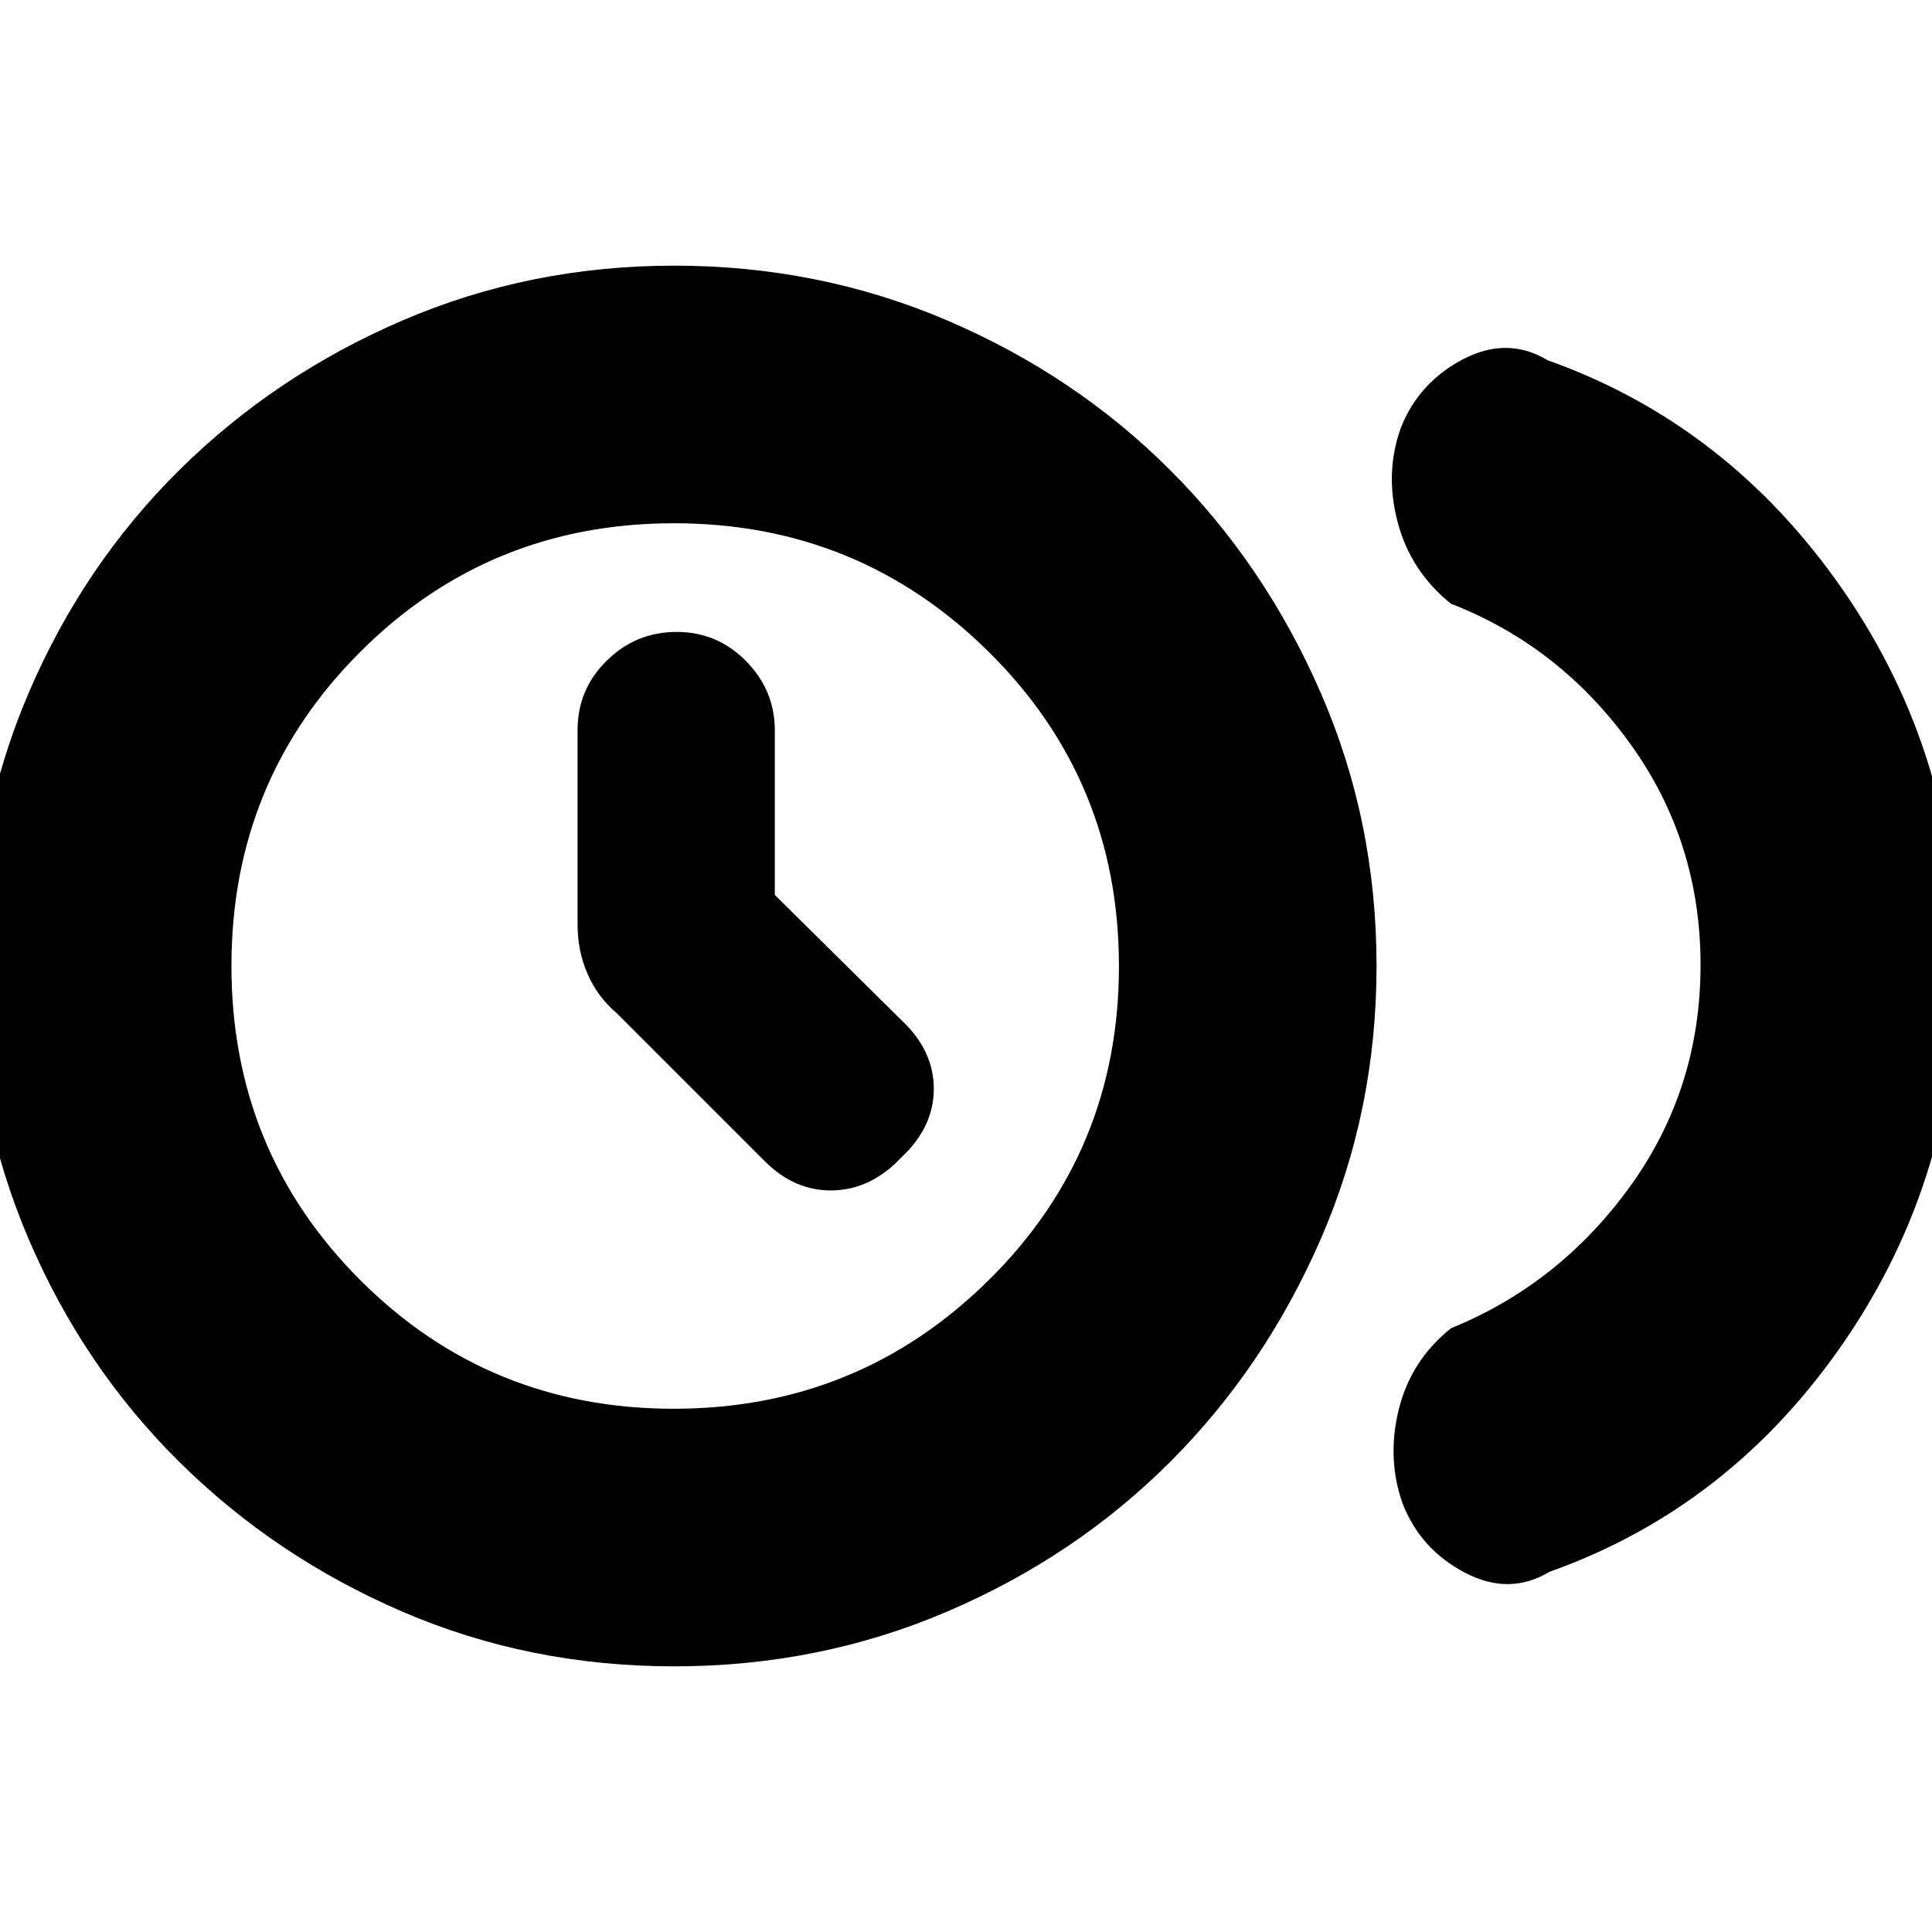 <svg xmlns="http://www.w3.org/2000/svg" height="20" viewBox="0 -960 960 960" width="20"><path d="M385-515.31v-81.8q0-19.89-14.29-34.39t-34.5-14.5q-20.21 0-34.71 14.26-14.5 14.25-14.5 34.42v96.81q0 13.13 5 24.54 5 11.4 14.34 19.31L380-383q15 15 34 14.5t34-16.5q16-15 16-34t-16-34l-63-62.31Zm460 34.81q0-61.5-35-110T721-660q-20-16-26.5-40.5t1.57-46.92Q705-770 727-781.5t42 .5q90 32 147 114.53t57 186.5Q973-376 916.5-293.5T770-179q-20 12-42 .5t-30.93-34.08Q689-235 695-259.5t26-40.5q54-22 89-70.5t35-110ZM335-132q-72 0-135.11-27.2-63.11-27.2-110.8-74.39T14.2-344.39Q-13-408.01-13-480q0-72 27.2-135.61 27.2-63.61 74.89-110.8t110.99-74.39Q263.37-828 335-828q72 0 135.61 27.2 63.61 27.2 110.78 74.33 47.17 47.12 74.89 110.76Q684-552.06 684-480.03t-27.72 135.69q-27.72 63.66-74.89 110.8T470.61-159.2Q406.99-132 335-132Zm-.24-128q91.88 0 156.56-63.93 64.68-63.94 64.68-156Q556-572 491.39-636q-64.62-64-156.5-64Q243-700 179-636.07q-64 63.94-64 156Q115-388 178.93-324q63.94 64 155.83 64Zm.24-220Z"/></svg>